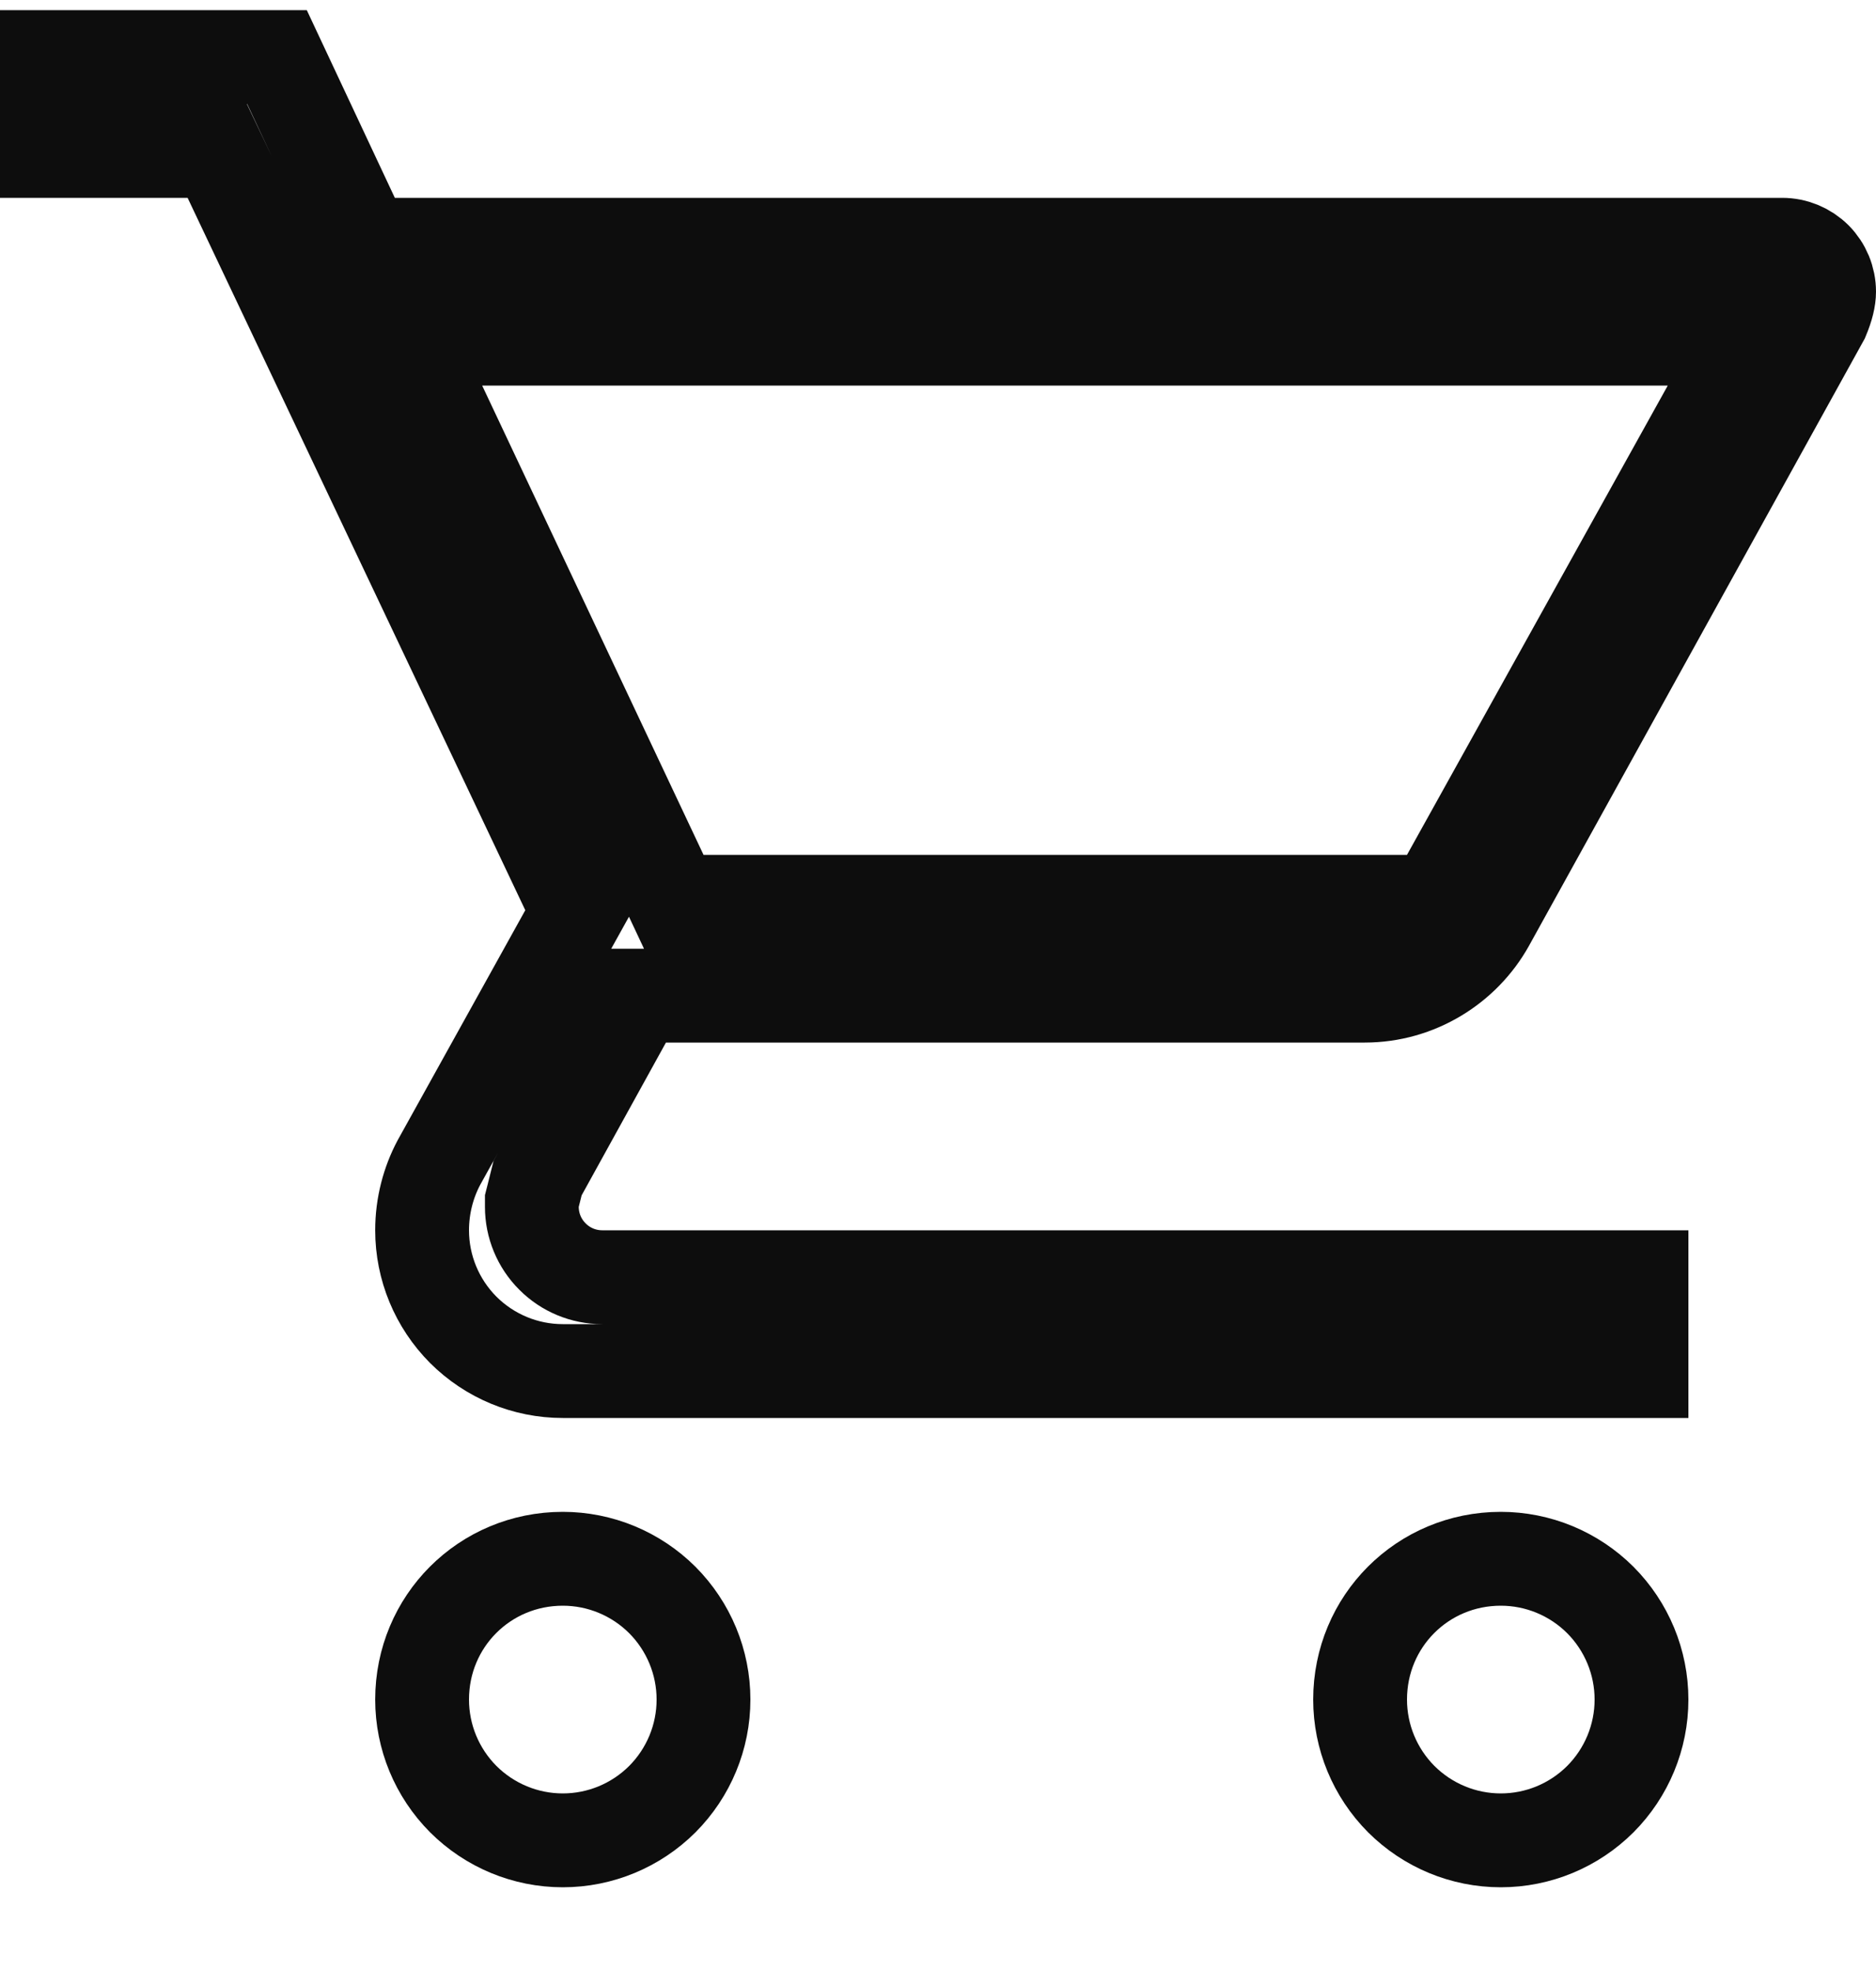 <svg width="20" height="21" viewBox="0 0 20 21" fill="none" xmlns="http://www.w3.org/2000/svg">
<path d="M3.757 2.321L3.893 2.608H4.21H19C19.133 2.608 19.26 2.661 19.354 2.754C19.447 2.848 19.5 2.975 19.5 3.108C19.5 3.179 19.479 3.271 19.43 3.388L15.863 9.835C15.863 9.835 15.863 9.835 15.863 9.835C15.607 10.294 15.11 10.608 14.55 10.608H7.1H6.805L6.662 10.866L5.762 12.496L5.731 12.553L5.715 12.617L5.685 12.737L5.67 12.796V12.858C5.67 13.057 5.749 13.248 5.89 13.388C6.03 13.529 6.221 13.608 6.42 13.608H17.5V14.608H6C5.602 14.608 5.221 14.45 4.939 14.169C4.658 13.887 4.5 13.506 4.5 13.108C4.5 12.845 4.567 12.597 4.679 12.387L6.037 9.941L6.162 9.716L6.052 9.484L2.452 1.894L2.316 1.608H2H0.5V0.608H2.953L3.757 2.321ZM15 9.608H15.294L15.437 9.351L18.217 4.351L18.63 3.608H17.78H5.14H4.351L4.688 4.321L7.048 9.321L7.183 9.608H7.5H15ZM16 16.608C16.398 16.608 16.779 16.766 17.061 17.047C17.342 17.329 17.5 17.71 17.5 18.108C17.5 18.506 17.342 18.887 17.061 19.169C16.779 19.45 16.398 19.608 16 19.608C15.602 19.608 15.221 19.45 14.939 19.169C14.658 18.887 14.5 18.506 14.5 18.108C14.5 17.274 15.166 16.608 16 16.608ZM6 16.608C6.398 16.608 6.779 16.766 7.061 17.047C7.342 17.329 7.5 17.71 7.5 18.108C7.5 18.506 7.342 18.887 7.061 19.169C6.779 19.45 6.398 19.608 6 19.608C5.602 19.608 5.221 19.45 4.939 19.169C4.658 18.887 4.5 18.506 4.5 18.108C4.5 17.274 5.166 16.608 6 16.608Z" stroke="#0D0D0D"/>
</svg>
